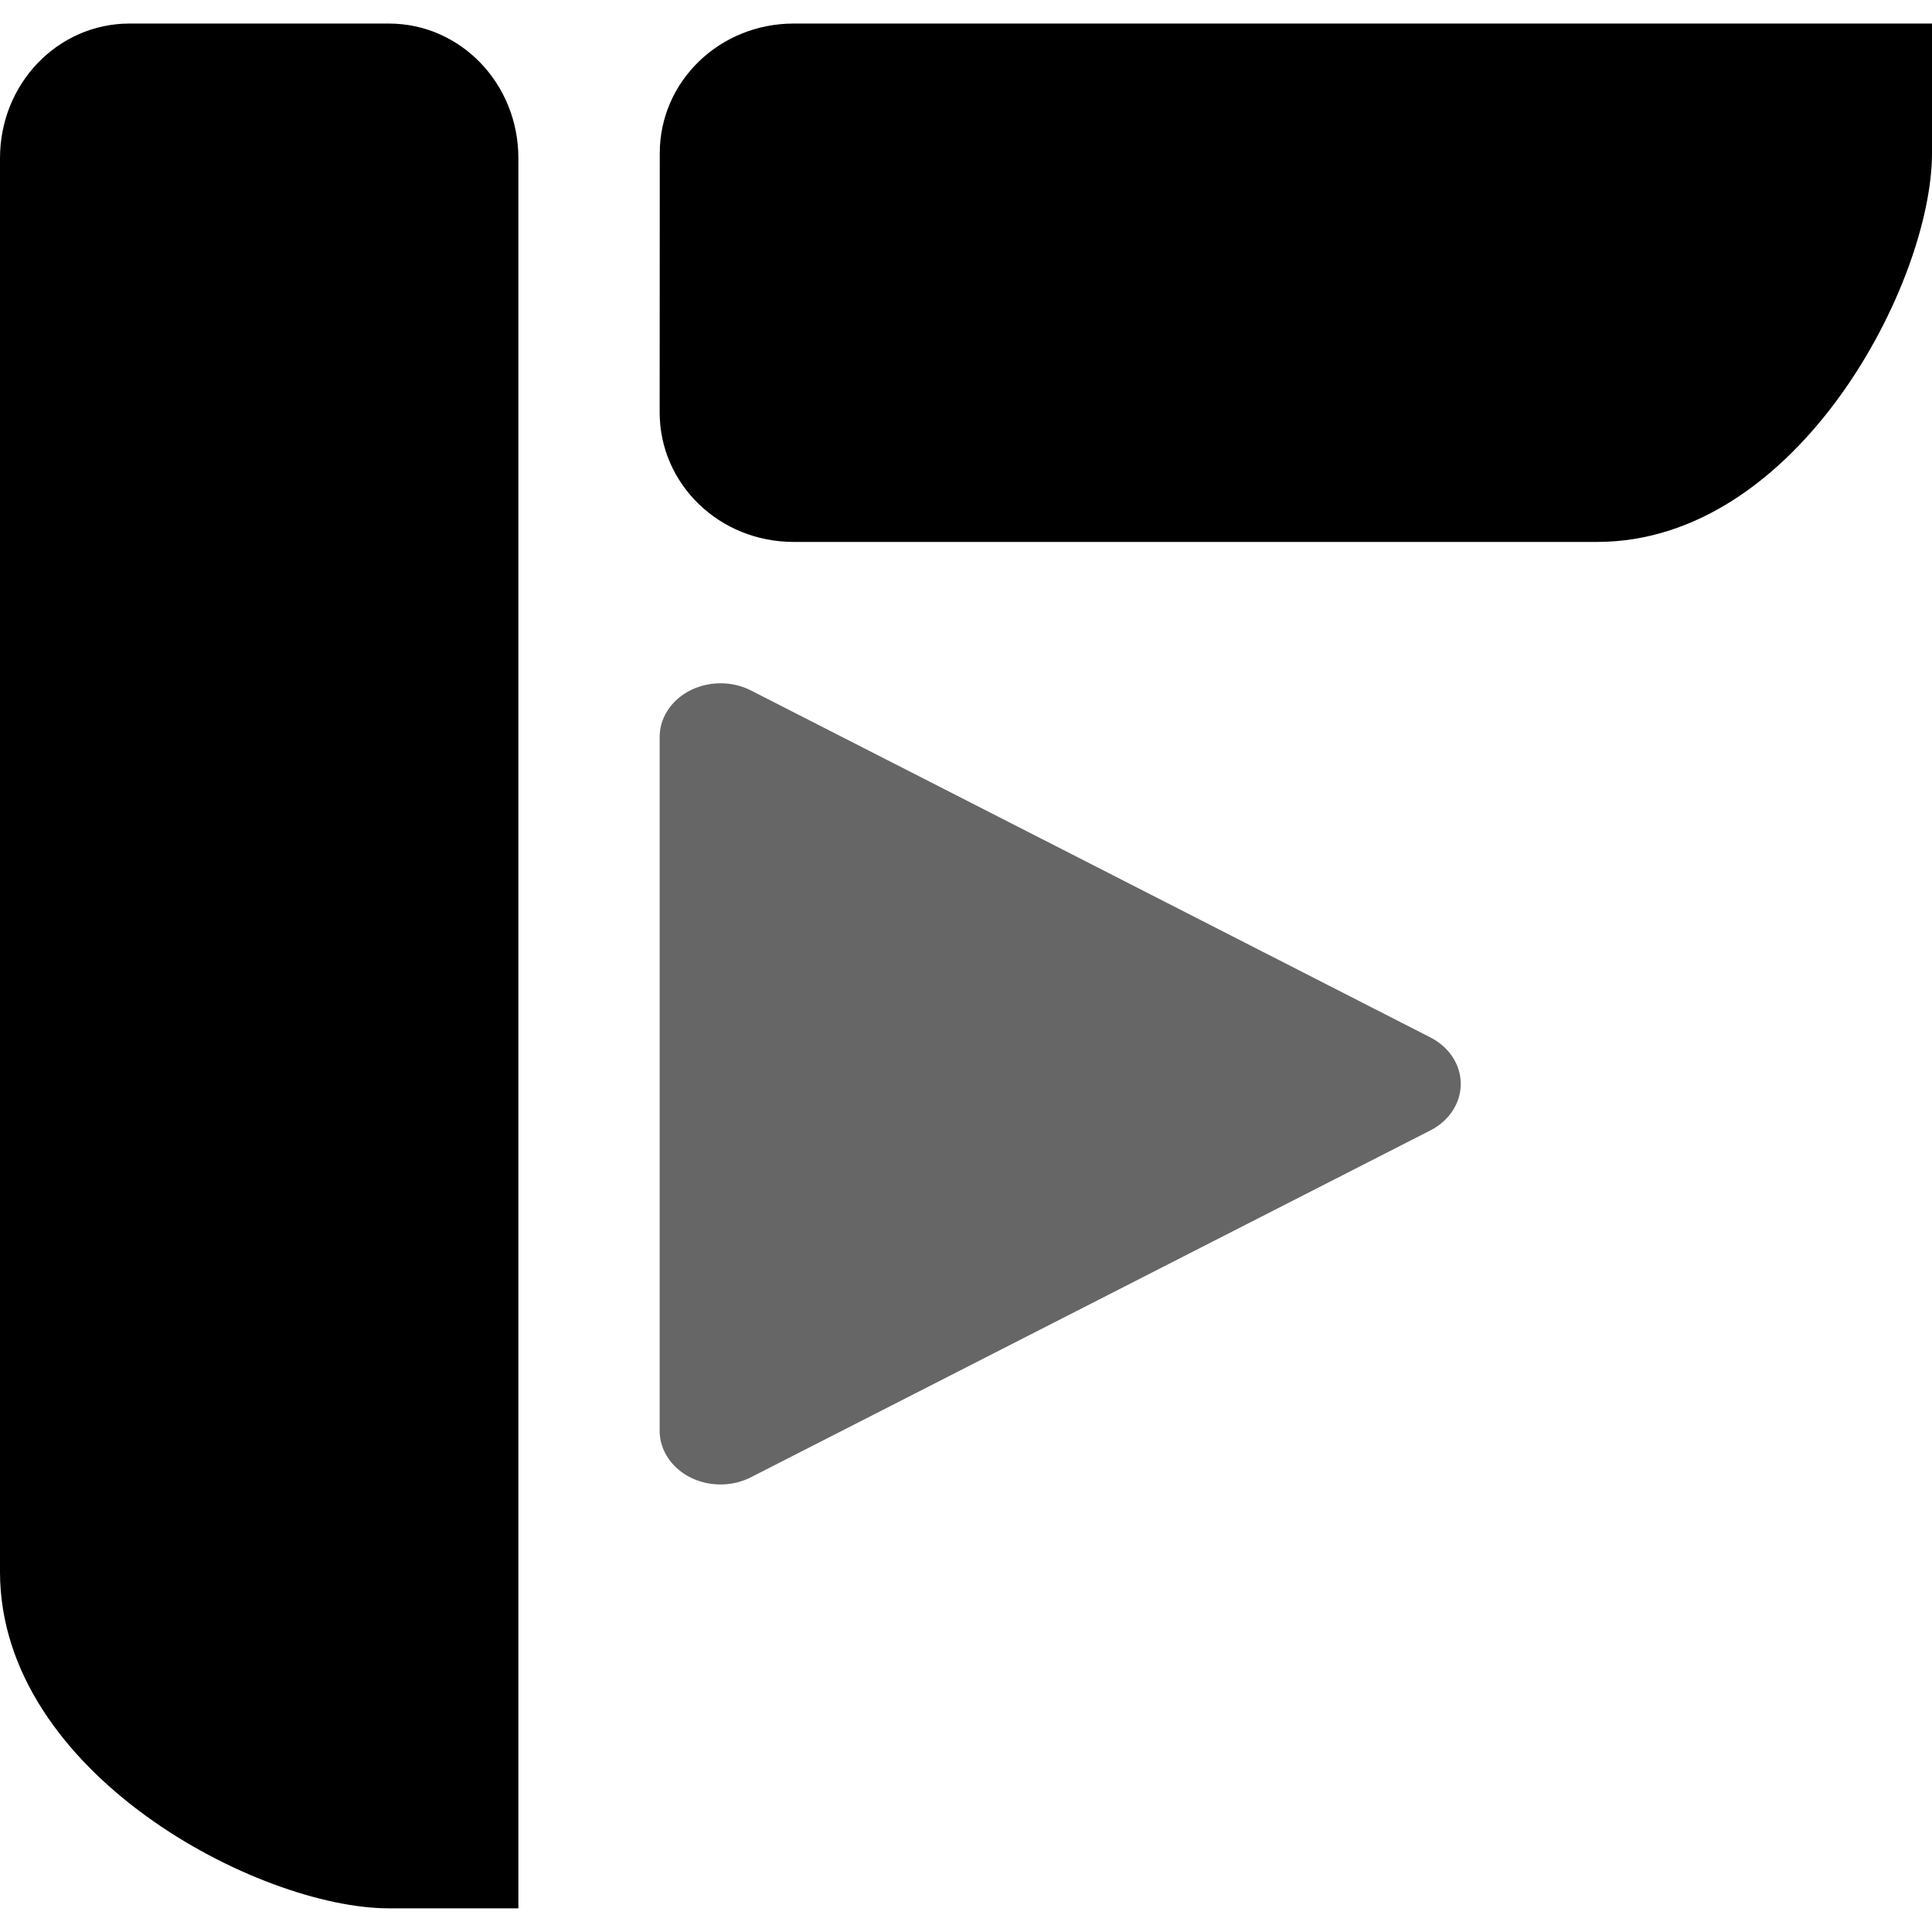 <?xml version="1.0" encoding="UTF-8" standalone="no"?>
<svg
   height="16px"
   viewBox="0 0 16 16"
   width="16px"
   version="1.1"
   id="svg135"
   xmlns="http://www.w3.org/2000/svg"
   xmlns:svg="http://www.w3.org/2000/svg">
  <defs
     id="defs139" />
  <path
     style="fill:#000000;stroke-width:0.39"
     d="M 1.073,0.195 C 0.479,0.195 0,0.692 0,1.31 v 11.707 c 0,1.672 2.146,2.787 3.22,2.787 H 4.293 V 14.69 13.017 1.31 c 0,-0.618 -0.479,-1.115 -1.073,-1.115 z"
     id="path8" />
  <path
     style="fill:#000000;stroke-width:0.39"
     d="m 5.463,3.415 c 0,0.595 0.495,1.073 1.109,1.073 h 6.655 C 14.891,4.488 16,2.341 16,1.268 V 0.195 H 14.891 13.227 6.573 c -0.614,0 -1.109,0.479 -1.109,1.073 z"
     id="path10" />
  <path
     style="fill:#000000;fill-opacity:0.6;stroke-width:0.39"
     d="m 5.979,5.659 a 0.504,0.445 0 0 0 -0.516,0.446 v 2.872 2.872 a 0.504,0.445 0 0 0 0.756,0.385 l 2.813,-1.436 2.813,-1.436 a 0.504,0.445 0 0 0 0,-0.771 L 9.032,7.154 6.219,5.718 A 0.504,0.445 0 0 0 5.979,5.659 Z"
     id="path12" />
</svg>

